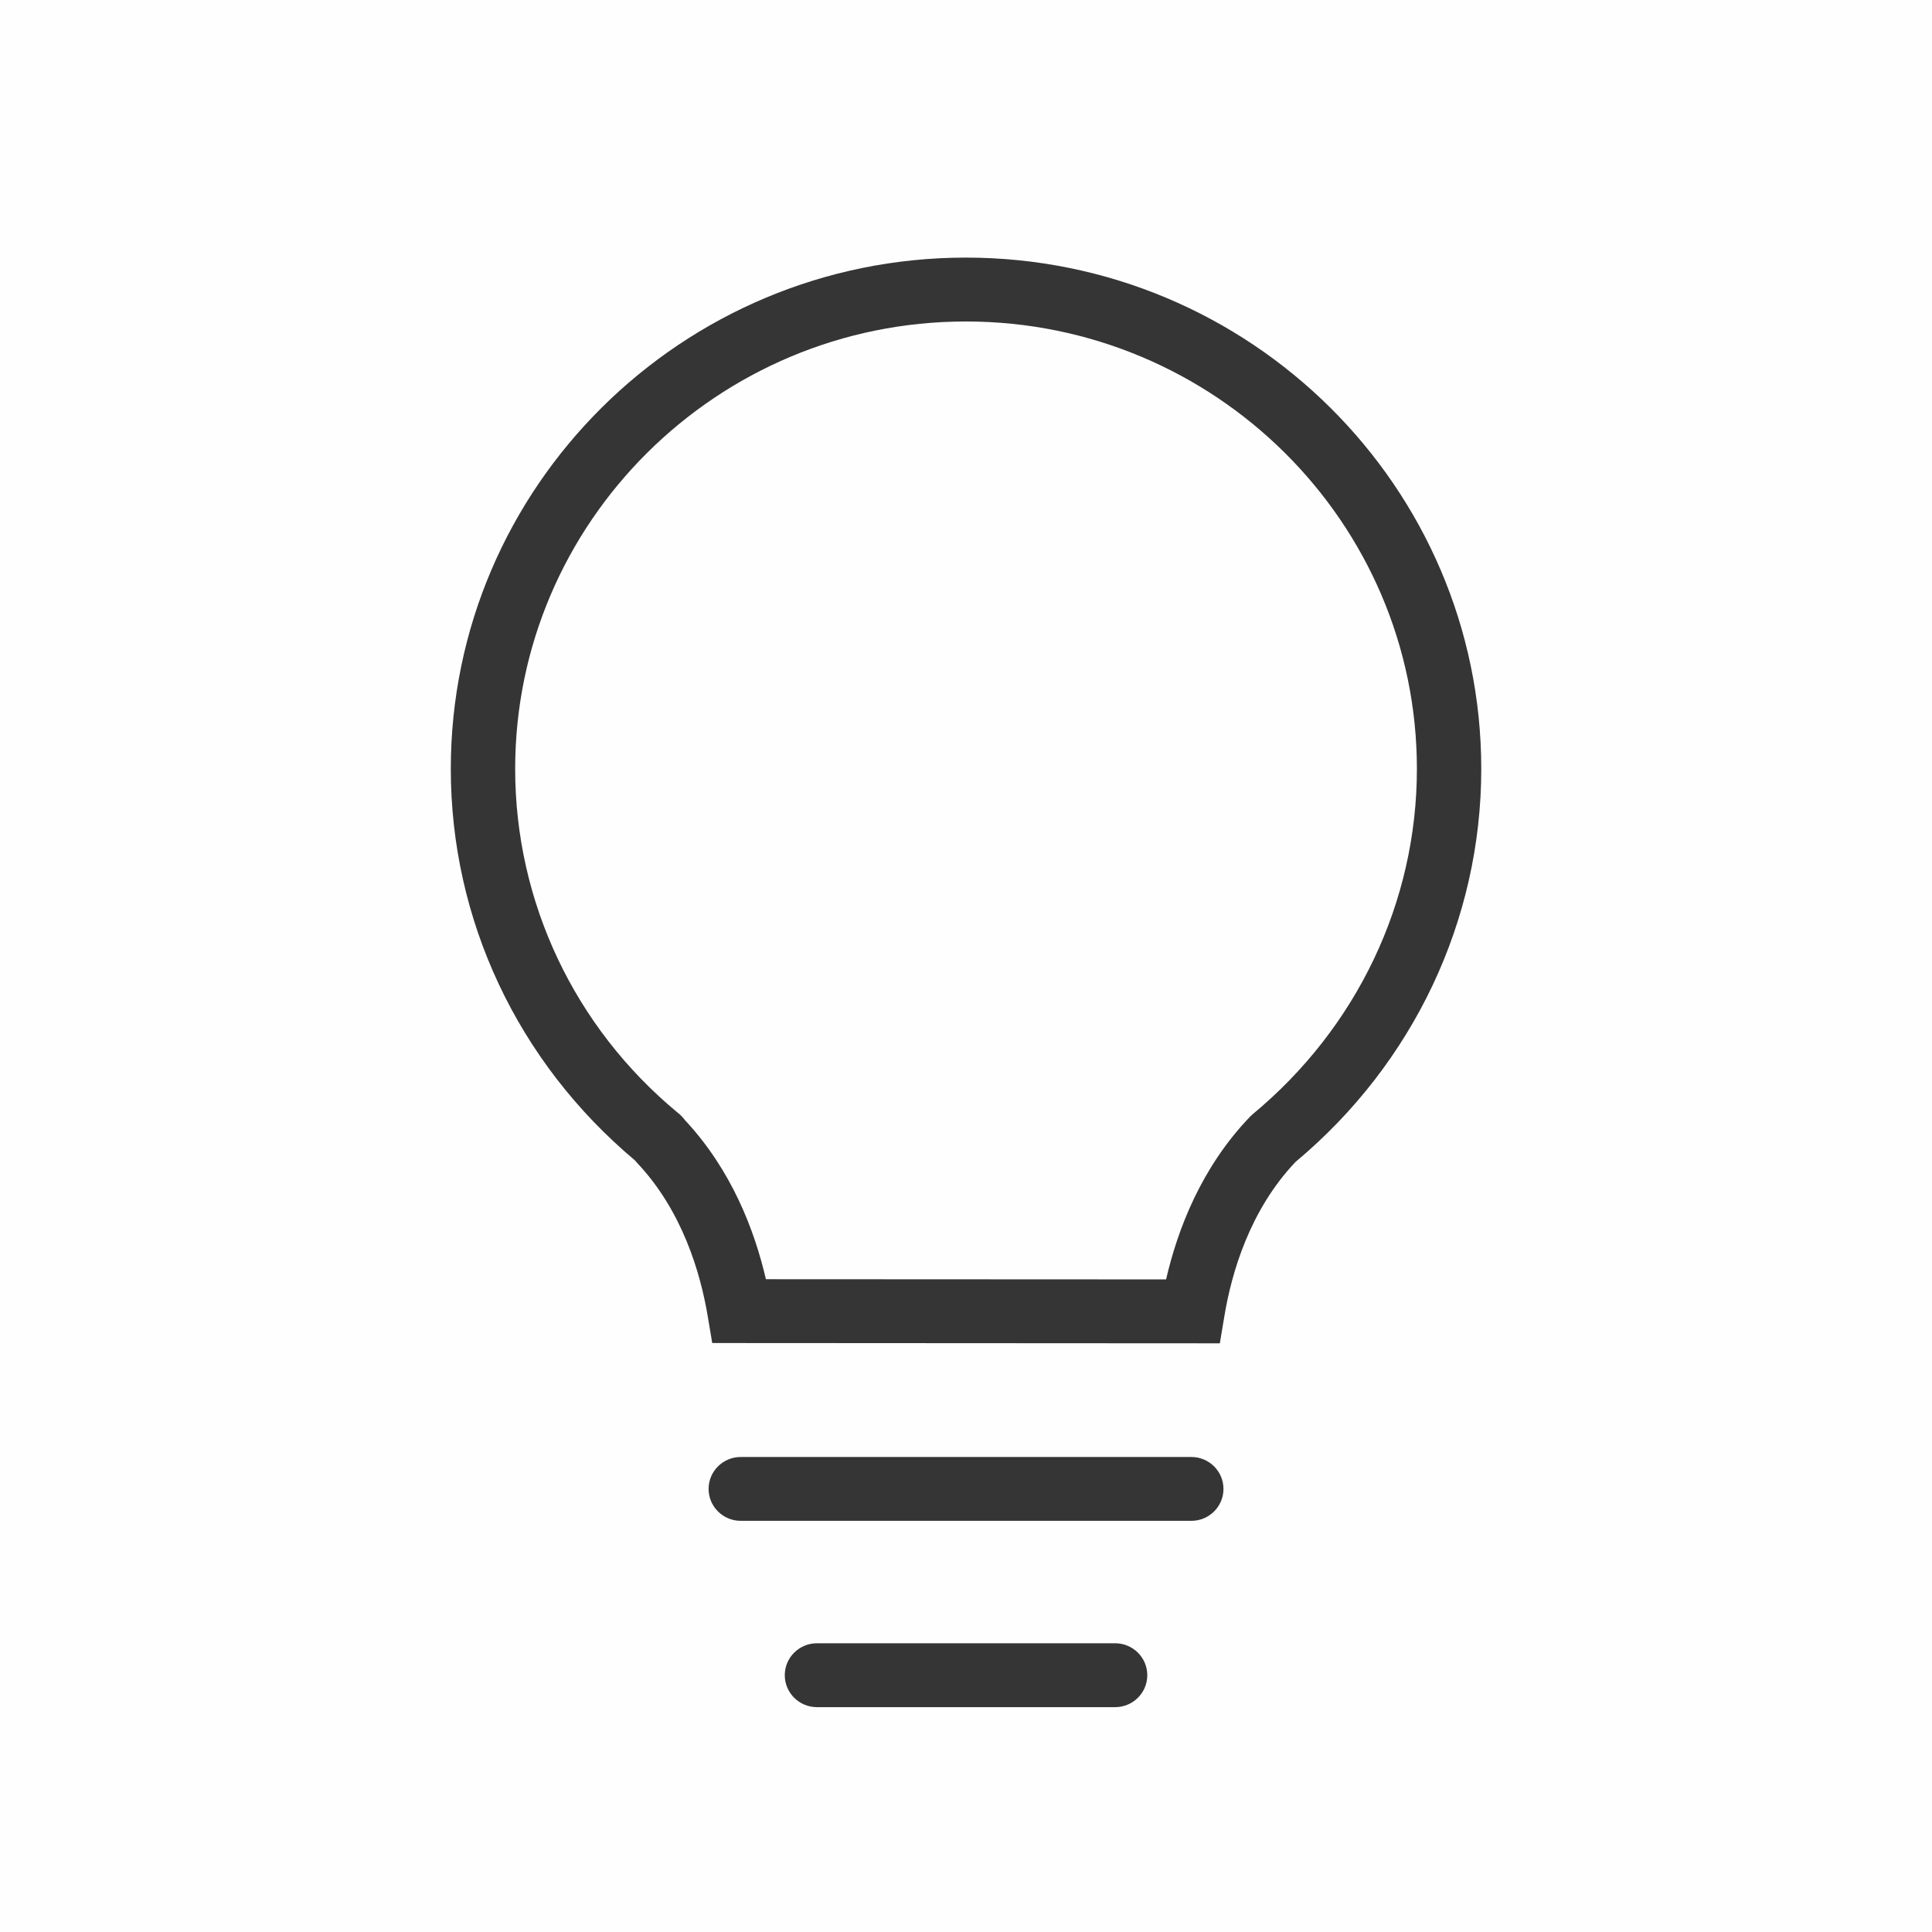 <?xml version="1.0" encoding="UTF-8"?>
<svg width="60px" height="60px" viewBox="0 0 60 60" version="1.1" xmlns="http://www.w3.org/2000/svg" xmlns:xlink="http://www.w3.org/1999/xlink">
    <!-- Generator: Sketch 51.2 (57519) - http://www.bohemiancoding.com/sketch -->
    <title>Bulb</title>
    <desc>Created with Sketch.</desc>
    <defs></defs>
    <g id="Page-1" stroke="none" stroke-width="1" fill="none" fill-rule="evenodd">
        <g id="Style-Guide-/-UI-Kit" transform="translate(-38, -4612)">
            <rect fill="#FEFEFE" x="0" y="0" width="1350" height="5001"></rect>
            <g id="07.-Icons-🎲" transform="translate(38, 4548)" fill="#353535">
                <g id="Icon-Samples" transform="translate(0, 64)">
                    <g id="Bulb" transform="translate(14, 8)">
                        <path d="M26.232,28.086 C24.817,29.578 24.248,31.517 24.022,32.887 L23.883,33.718 L8.119,33.709 L7.98,32.881 C7.753,31.524 7.187,29.596 5.784,28.112 L5.719,28.037 C2.067,24.972 0,20.559 0,15.878 C0,7.123 7.176,0 15.996,0 C24.822,0 32.002,7.123 32.002,15.878 C32.002,20.578 29.9,25.024 26.232,28.086 L26.232,28.086 Z M15.996,1.984 C8.278,1.984 1.999,8.217 1.999,15.878 C1.999,20.002 3.833,23.89 7.032,26.544 C7.126,26.611 7.212,26.708 7.279,26.795 C8.721,28.339 9.434,30.21 9.786,31.727 L22.214,31.733 C22.573,30.174 23.312,28.247 24.825,26.676 L24.906,26.6 C28.145,23.916 30.003,20.008 30.003,15.878 C30.003,8.217 23.72,1.984 15.996,1.984 L15.996,1.984 Z M9.005,37.248 L22.997,37.248 C23.549,37.248 23.996,37.692 23.996,38.24 C23.996,38.787 23.549,39.231 22.997,39.231 L9.005,39.231 C8.454,39.231 8.006,38.787 8.006,38.24 C8.006,37.692 8.454,37.248 9.005,37.248 L9.005,37.248 Z M11.371,43.033 L20.631,43.033 C21.183,43.033 21.63,43.477 21.63,44.025 C21.63,44.573 21.183,45.017 20.631,45.017 L11.371,45.017 C10.82,45.017 10.372,44.573 10.372,44.025 C10.372,43.477 10.82,43.033 11.371,43.033 L11.371,43.033 Z" id="Shape"></path>
                    </g>
                </g>
            </g>
        </g>
    </g>
</svg>
